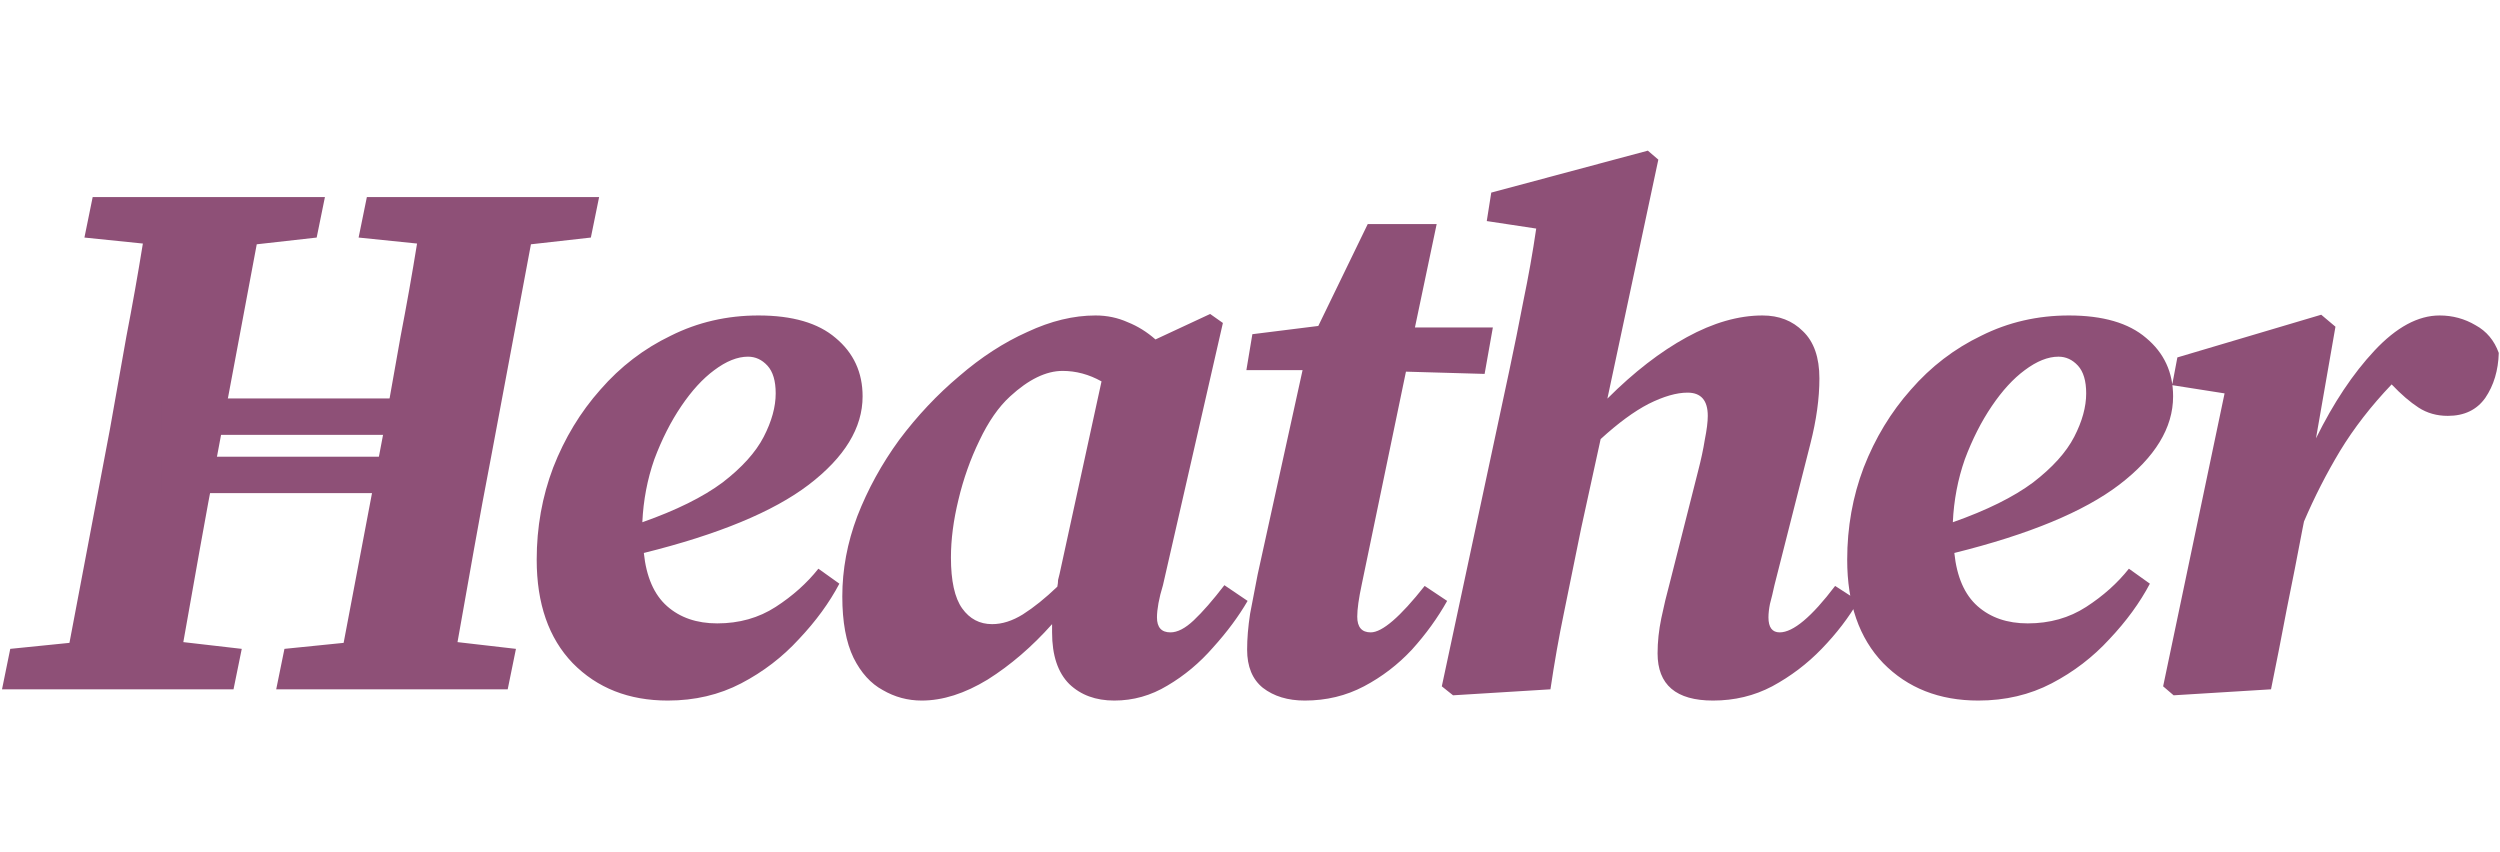 <svg width="1236" height="421" viewBox="0 0 1236 421" fill="none" xmlns="http://www.w3.org/2000/svg">
<path d="M41.742 117.447L45.816 97.445H160.64L156.565 117.447L126.934 120.78L107.302 225.603C104.339 240.913 101.499 256.223 98.783 271.533C96.067 286.843 93.351 302.153 90.634 317.463L119.525 320.796L115.451 340.798H0.997L5.072 320.796L34.334 317.833L54.335 212.269C57.051 196.959 59.768 181.649 62.484 166.339C65.447 151.03 68.163 135.72 70.633 120.41L41.742 117.447ZM177.299 117.447L181.374 97.445H296.198L292.123 117.447L262.491 120.78L242.86 225.603C239.897 240.913 237.057 256.223 234.341 271.533C231.625 286.843 228.908 302.153 226.192 317.463L255.083 320.796L251.009 340.798H136.555L140.63 320.796L169.891 317.833L189.893 212.269C192.609 196.959 195.325 181.649 198.042 166.339C201.005 151.03 203.721 135.72 206.19 120.41L177.299 117.447ZM369.797 176.34C364.612 176.34 359.056 178.563 353.129 183.007C347.45 187.205 342.017 193.132 336.832 200.787C331.646 208.442 327.201 217.208 323.497 227.085C320.04 236.962 318.065 247.334 317.571 258.199C334.362 252.272 347.573 245.729 357.204 238.567C366.834 231.159 373.625 223.628 377.576 215.973C381.527 208.318 383.502 201.157 383.502 194.49C383.502 188.317 382.144 183.748 379.428 180.785C376.711 177.822 373.501 176.34 369.797 176.34ZM330.164 346.354C310.904 346.354 295.223 340.181 283.124 327.834C271.271 315.487 265.344 298.449 265.344 276.719C265.344 260.668 268.061 245.482 273.493 231.159C279.173 216.59 286.951 203.75 296.828 192.638C306.706 181.279 318.312 172.389 331.646 165.969C344.98 159.302 359.426 155.968 374.983 155.968C391.774 155.968 404.491 159.672 413.134 167.08C422.024 174.488 426.468 184.119 426.468 195.971C426.468 211.528 417.579 226.097 399.8 239.679C382.267 253.013 355.105 264.249 318.312 273.385C319.546 285.238 323.374 294.004 329.794 299.683C336.214 305.363 344.487 308.203 354.611 308.203C365.476 308.203 375.106 305.486 383.502 300.054C391.898 294.621 398.935 288.325 404.615 281.163L414.986 288.571C410.047 297.955 403.38 307.091 394.984 315.981C386.836 324.871 377.329 332.155 366.464 337.835C355.599 343.514 343.499 346.354 330.164 346.354ZM470.144 275.607C470.144 287.213 471.996 295.609 475.7 300.795C479.404 305.98 484.343 308.573 490.516 308.573C495.455 308.573 500.517 306.968 505.702 303.758C511.135 300.301 516.814 295.733 522.741 290.053C522.988 288.818 523.111 287.707 523.111 286.719C523.358 285.732 523.605 284.744 523.852 283.756L544.594 188.563C538.421 185.106 532.001 183.378 525.333 183.378C517.185 183.378 508.542 187.576 499.405 195.971C493.726 201.157 488.664 208.442 484.219 217.825C479.774 226.962 476.317 236.715 473.848 247.087C471.379 257.211 470.144 266.718 470.144 275.607ZM550.891 346.354C541.755 346.354 534.347 343.638 528.667 338.205C522.988 332.526 520.148 324.006 520.148 312.647C520.148 311.907 520.148 311.166 520.148 310.425C520.148 309.684 520.148 309.067 520.148 308.573C510.271 319.685 499.652 328.822 488.293 335.983C476.935 342.897 466.069 346.354 455.698 346.354C448.784 346.354 442.364 344.625 436.437 341.168C430.511 337.958 425.696 332.649 421.992 325.241C418.288 317.586 416.436 307.462 416.436 294.868C416.436 281.534 418.905 268.323 423.844 255.235C429.029 241.901 435.944 229.307 444.586 217.455C453.476 205.602 463.353 195.107 474.218 185.971C485.083 176.587 496.319 169.303 507.925 164.117C519.531 158.684 530.766 155.968 541.631 155.968C547.311 155.968 552.62 157.079 557.558 159.302C562.497 161.277 567.065 164.117 571.263 167.821L598.302 155.227L604.599 159.672L574.967 289.312C573.979 292.522 573.239 295.486 572.745 298.202C572.251 300.918 572.004 303.264 572.004 305.239C572.004 310.178 574.226 312.647 578.671 312.647C582.128 312.647 585.956 310.672 590.153 306.721C594.598 302.523 599.66 296.72 605.34 289.312L616.822 297.091C612.377 304.746 606.698 312.401 599.784 320.055C593.117 327.71 585.585 334.007 577.189 338.946C569.041 343.885 560.275 346.354 550.891 346.354ZM621.762 284.127L643.986 183.007H616.206L619.169 165.228L651.764 161.154L676.211 110.779H710.288L699.546 161.895H738.068L733.993 184.859L695.101 183.748L673.248 288.942C671.766 295.856 671.025 301.165 671.025 304.869C671.025 310.055 673.248 312.647 677.692 312.647C683.372 312.647 692.261 304.993 704.361 289.683L715.473 297.091C710.781 305.486 704.978 313.512 698.064 321.167C691.15 328.575 683.248 334.625 674.359 339.316C665.469 344.008 655.715 346.354 645.097 346.354C636.701 346.354 629.787 344.255 624.355 340.057C619.169 335.859 616.576 329.562 616.576 321.167C616.576 315.734 617.07 309.808 618.058 303.387C619.293 296.72 620.527 290.3 621.762 284.127ZM718.387 343.761L712.831 339.316L746.167 183.378C748.636 171.772 750.982 160.166 753.205 148.56C755.674 136.707 757.773 124.855 759.502 113.002L735.055 109.298L737.278 95.223L814.691 74.48L819.877 78.925L794.69 197.083C807.777 183.995 820.864 173.871 833.952 166.71C847.039 159.549 859.51 155.968 871.362 155.968C879.511 155.968 886.178 158.561 891.364 163.747C896.796 168.932 899.513 176.711 899.513 187.082C899.513 196.959 898.031 207.701 895.068 219.307L877.289 289.312C876.548 292.769 875.807 295.856 875.066 298.572C874.572 301.042 874.326 303.264 874.326 305.239C874.326 310.178 876.178 312.647 879.882 312.647C886.549 312.647 895.685 304.993 907.291 289.683L918.774 297.091C914.082 305.239 908.032 313.141 900.624 320.796C893.463 328.204 885.314 334.378 876.178 339.316C867.288 344.008 857.534 346.354 846.916 346.354C828.643 346.354 819.506 338.575 819.506 323.019C819.506 317.339 820.124 311.536 821.358 305.61C822.593 299.683 823.951 294.004 825.433 288.571L839.508 233.011C840.99 227.332 842.101 222.146 842.842 217.455C843.829 212.516 844.323 208.565 844.323 205.602C844.323 197.947 840.99 194.119 834.322 194.119C828.89 194.119 822.47 195.971 815.062 199.675C807.9 203.379 799.999 209.182 791.356 217.084L781.726 261.162C778.515 276.966 775.676 290.917 773.206 303.017C770.737 314.87 768.515 327.463 766.539 340.798L718.387 343.761ZM1017.71 176.34C1012.52 176.34 1006.97 178.563 1001.04 183.007C995.361 187.205 989.928 193.132 984.742 200.787C979.557 208.442 975.112 217.208 971.408 227.085C967.951 236.962 965.975 247.334 965.482 258.199C982.273 252.272 995.484 245.729 1005.11 238.567C1014.74 231.159 1021.54 223.628 1025.49 215.973C1029.44 208.318 1031.41 201.157 1031.41 194.49C1031.41 188.317 1030.05 183.748 1027.34 180.785C1024.62 177.822 1021.41 176.34 1017.71 176.34ZM978.075 346.354C958.814 346.354 943.134 340.181 931.034 327.834C919.182 315.487 913.255 298.449 913.255 276.719C913.255 260.668 915.971 245.482 921.404 231.159C927.083 216.59 934.862 203.75 944.739 192.638C954.617 181.279 966.222 172.389 979.557 165.969C992.891 159.302 1007.34 155.968 1022.89 155.968C1039.69 155.968 1052.4 159.672 1061.04 167.08C1069.93 174.488 1074.38 184.119 1074.38 195.971C1074.38 211.528 1065.49 226.097 1047.71 239.679C1030.18 253.013 1003.02 264.249 966.222 273.385C967.457 285.238 971.285 294.004 977.705 299.683C984.125 305.363 992.397 308.203 1002.52 308.203C1013.39 308.203 1023.02 305.486 1031.41 300.054C1039.81 294.621 1046.85 288.325 1052.53 281.163L1062.9 288.571C1057.96 297.955 1051.29 307.091 1042.9 315.981C1034.75 324.871 1025.24 332.155 1014.37 337.835C1003.51 343.514 991.41 346.354 978.075 346.354ZM1069.45 339.316L1099.83 194.49L1073.9 190.415L1076.49 176.711L1147.61 155.598L1154.65 161.524L1145.02 216.714C1153.66 199.182 1163.29 184.736 1173.91 173.377C1184.77 161.771 1195.51 155.968 1206.13 155.968C1212.55 155.968 1218.48 157.573 1223.91 160.783C1229.34 163.747 1233.17 168.315 1235.39 174.488C1235.15 183.131 1232.92 190.539 1228.73 196.712C1224.53 202.639 1218.35 205.602 1210.21 205.602C1204.77 205.602 1199.96 204.244 1195.76 201.527C1191.56 198.811 1187.12 194.984 1182.43 190.045C1172.3 200.663 1163.78 211.652 1156.87 223.011C1150.2 234.123 1144.27 245.729 1139.09 257.828L1138.35 261.532C1135.88 274.62 1133.29 287.831 1130.57 301.165C1128.1 314.253 1125.51 327.463 1122.79 340.798L1074.64 343.761L1069.45 339.316Z" fill="#8E5077"/>
<rect x="80.008" y="196.993" width="129.761" height="18" fill="#8E5077"/>
<rect x="80.008" y="225.798" width="129.761" height="18" fill="#8E5077"/>
</svg>

